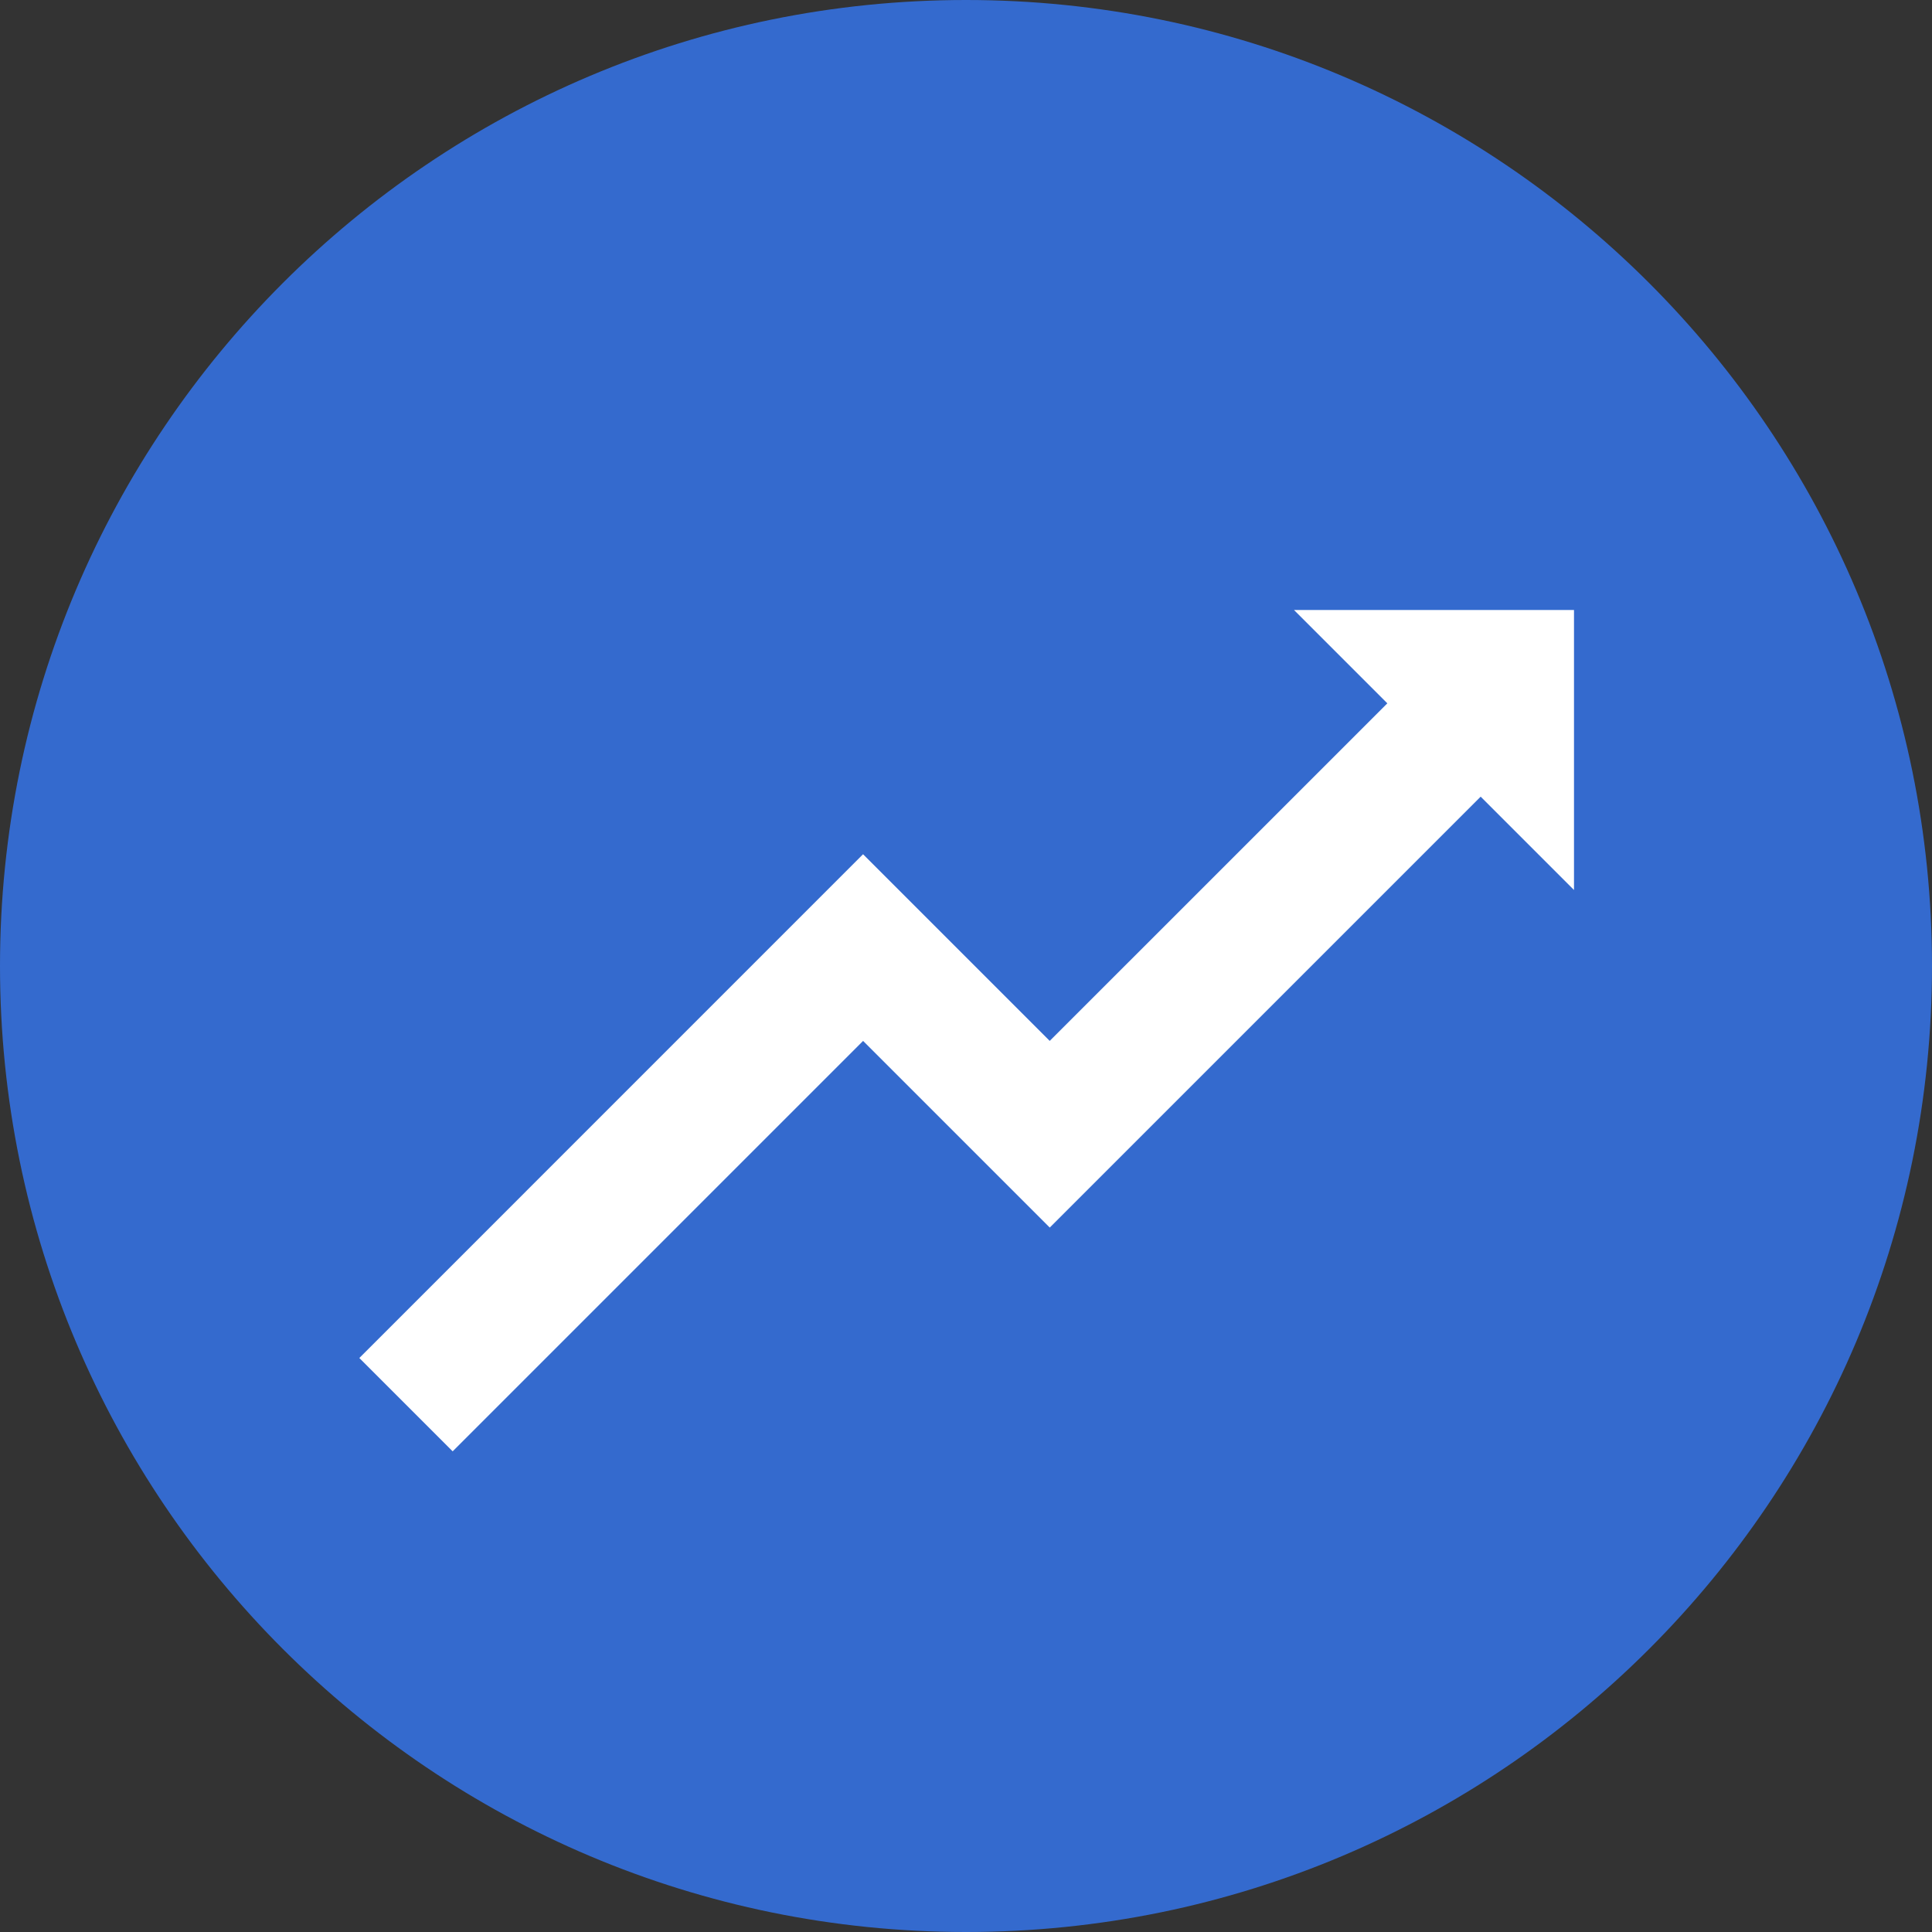 <svg xmlns="http://www.w3.org/2000/svg" viewBox="0 0 828 828"><rect x="0" y="0" width="828" height="828" fill="#333333" stroke="none"/><title>sales</title><path d="M0,414C0,185.35,185.35,0,414,0S828,185.35,828,414,642.65,828,414,828,0,642.65,0,414Z" style="fill:#346ace;fill-rule:evenodd"/><path d="M154,582l40,40,175.9-175.9c40,40,40,40,80,80,100-100,84.68-84.69,184.67-184.67l40,40v-120h-120l40,40L449.88,446.1l-80-80Z" style="fill:#fff;fill-rule:evenodd"/></svg>